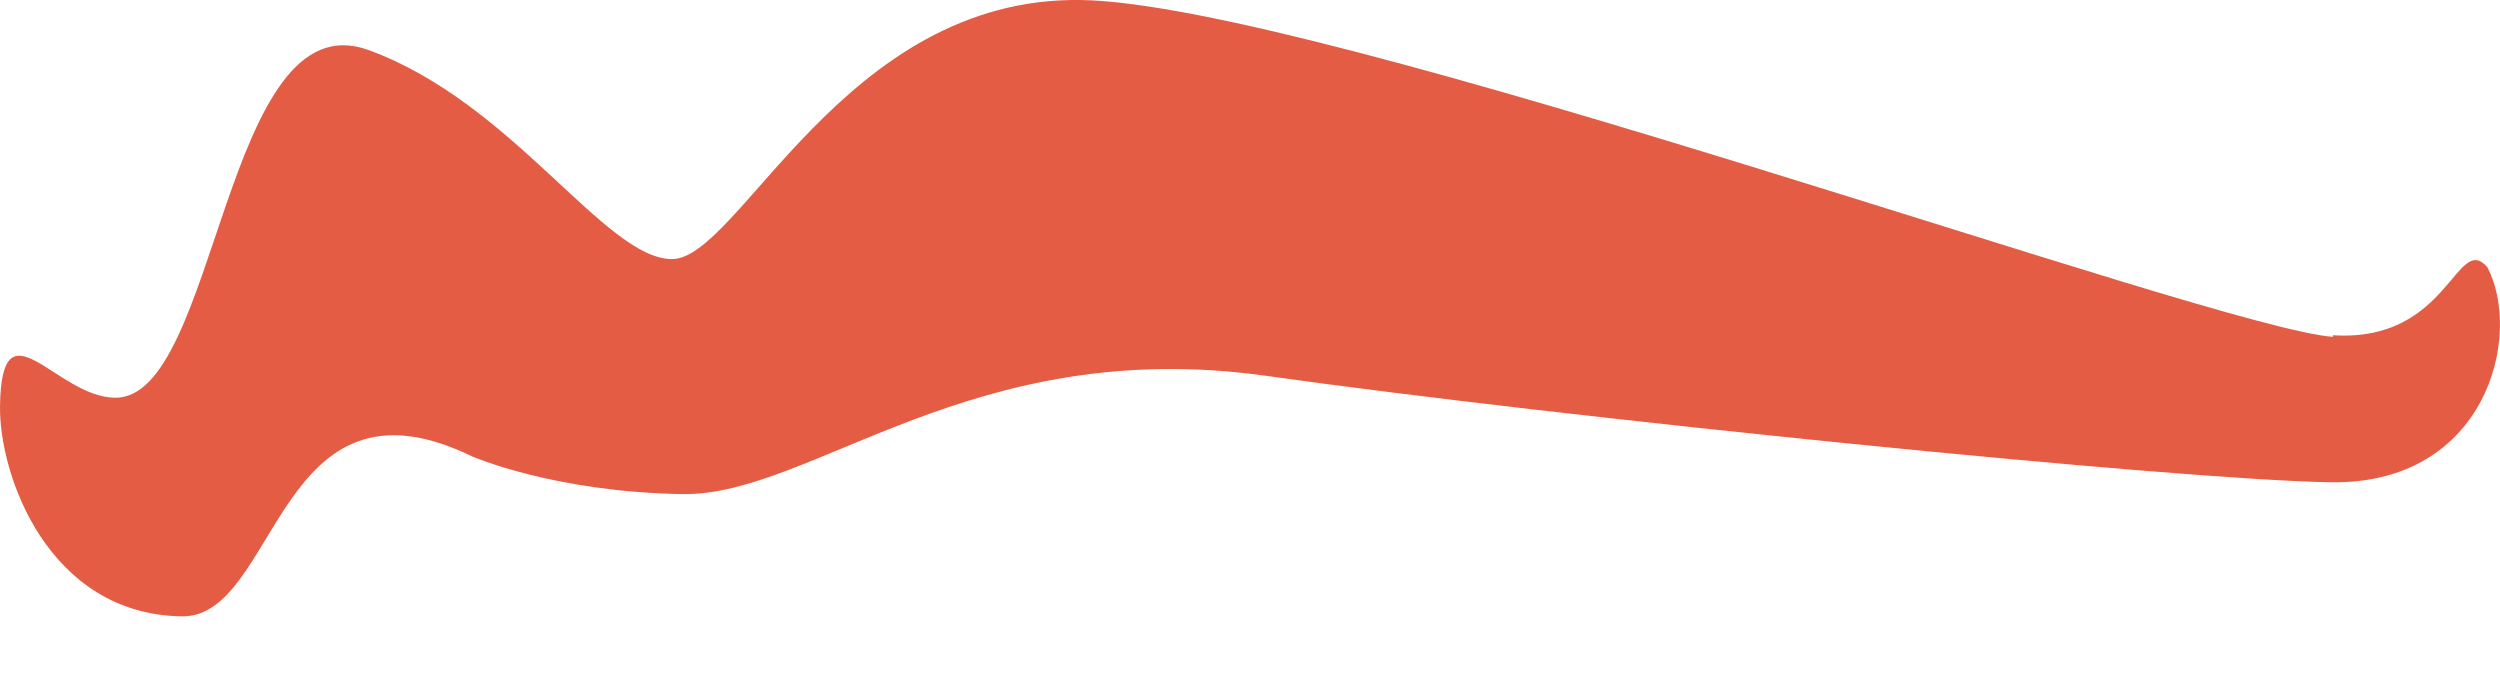 <svg width="11" height="3" viewBox="0 0 11 3" fill="none" xmlns="http://www.w3.org/2000/svg">
<path d="M10.265 1.482C9.755 1.449 5.801 0.015 4.756 0C3.71 -0.015 3.252 1.144 2.955 1.14C2.659 1.136 2.257 0.451 1.621 0.22C0.985 -0.011 0.959 1.757 0.506 1.75C0.245 1.747 0.007 1.312 8.40006e-05 1.787C-0.004 2.092 0.213 2.703 0.8 2.712C1.224 2.718 1.217 1.59 2.077 2.008C2.077 2.008 2.435 2.165 3.004 2.174C3.573 2.182 4.275 1.47 5.574 1.654C6.873 1.837 9.571 2.111 10.256 2.122C10.941 2.132 11.102 1.475 10.944 1.175C10.807 1.02 10.776 1.508 10.265 1.475L10.265 1.482Z" fill="#E55C45"/>
</svg>
